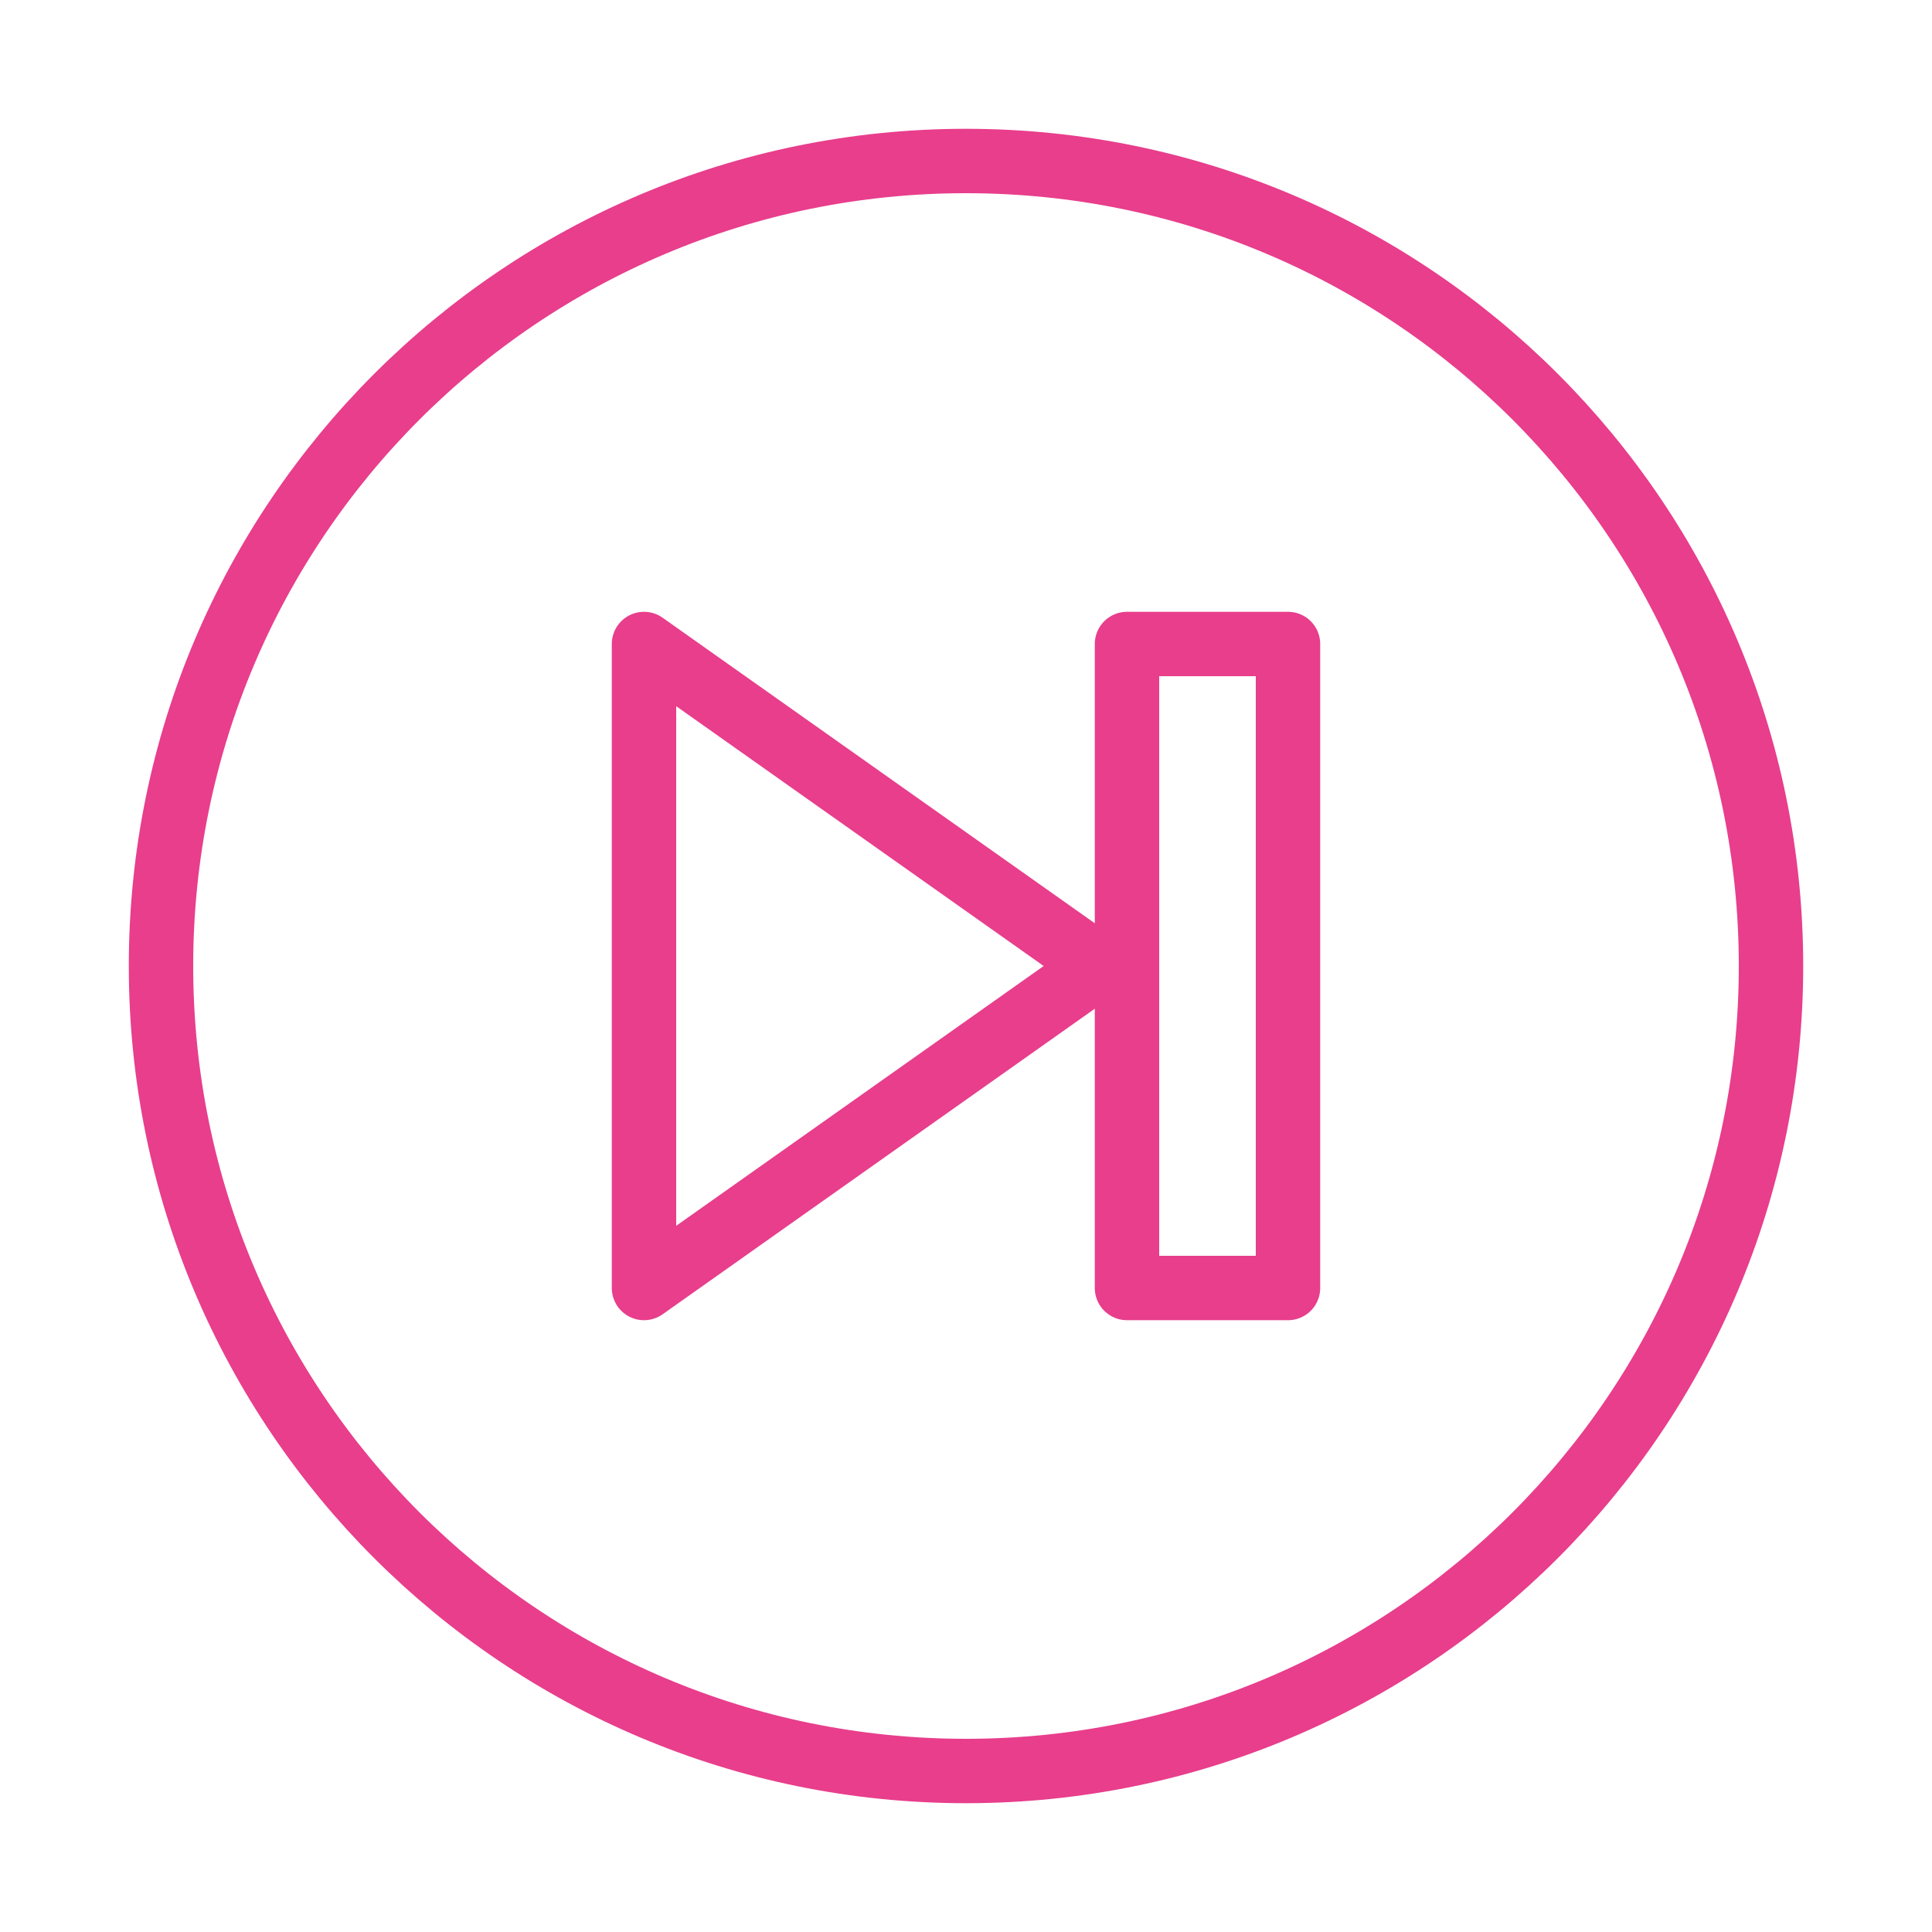 <svg width="120" height="120" viewBox="0 0 120 120" fill="none" xmlns="http://www.w3.org/2000/svg">
<g id="next">
<g id="next_2">
<path id="Layer 1" fill-rule="evenodd" clip-rule="evenodd" d="M60 110C87.614 110 110 87.614 110 60C110 32.386 87.614 10 60 10C32.386 10 10 32.386 10 60C10 87.614 32.386 110 60 110Z" stroke="#E83E8C" stroke-width="4" stroke-linecap="round" stroke-linejoin="round"/>
<path id="Layer 2" fill-rule="evenodd" clip-rule="evenodd" d="M80 40V80H70V40H80V40Z" stroke="#E83E8C" stroke-width="4" stroke-linecap="round" stroke-linejoin="round"/>
<path id="Layer 3" fill-rule="evenodd" clip-rule="evenodd" d="M68.289 60L40 80L40 40L68.289 60V60Z" stroke="#E83E8C" stroke-width="4" stroke-linecap="round" stroke-linejoin="round"/>
</g>
</g>
</svg>
